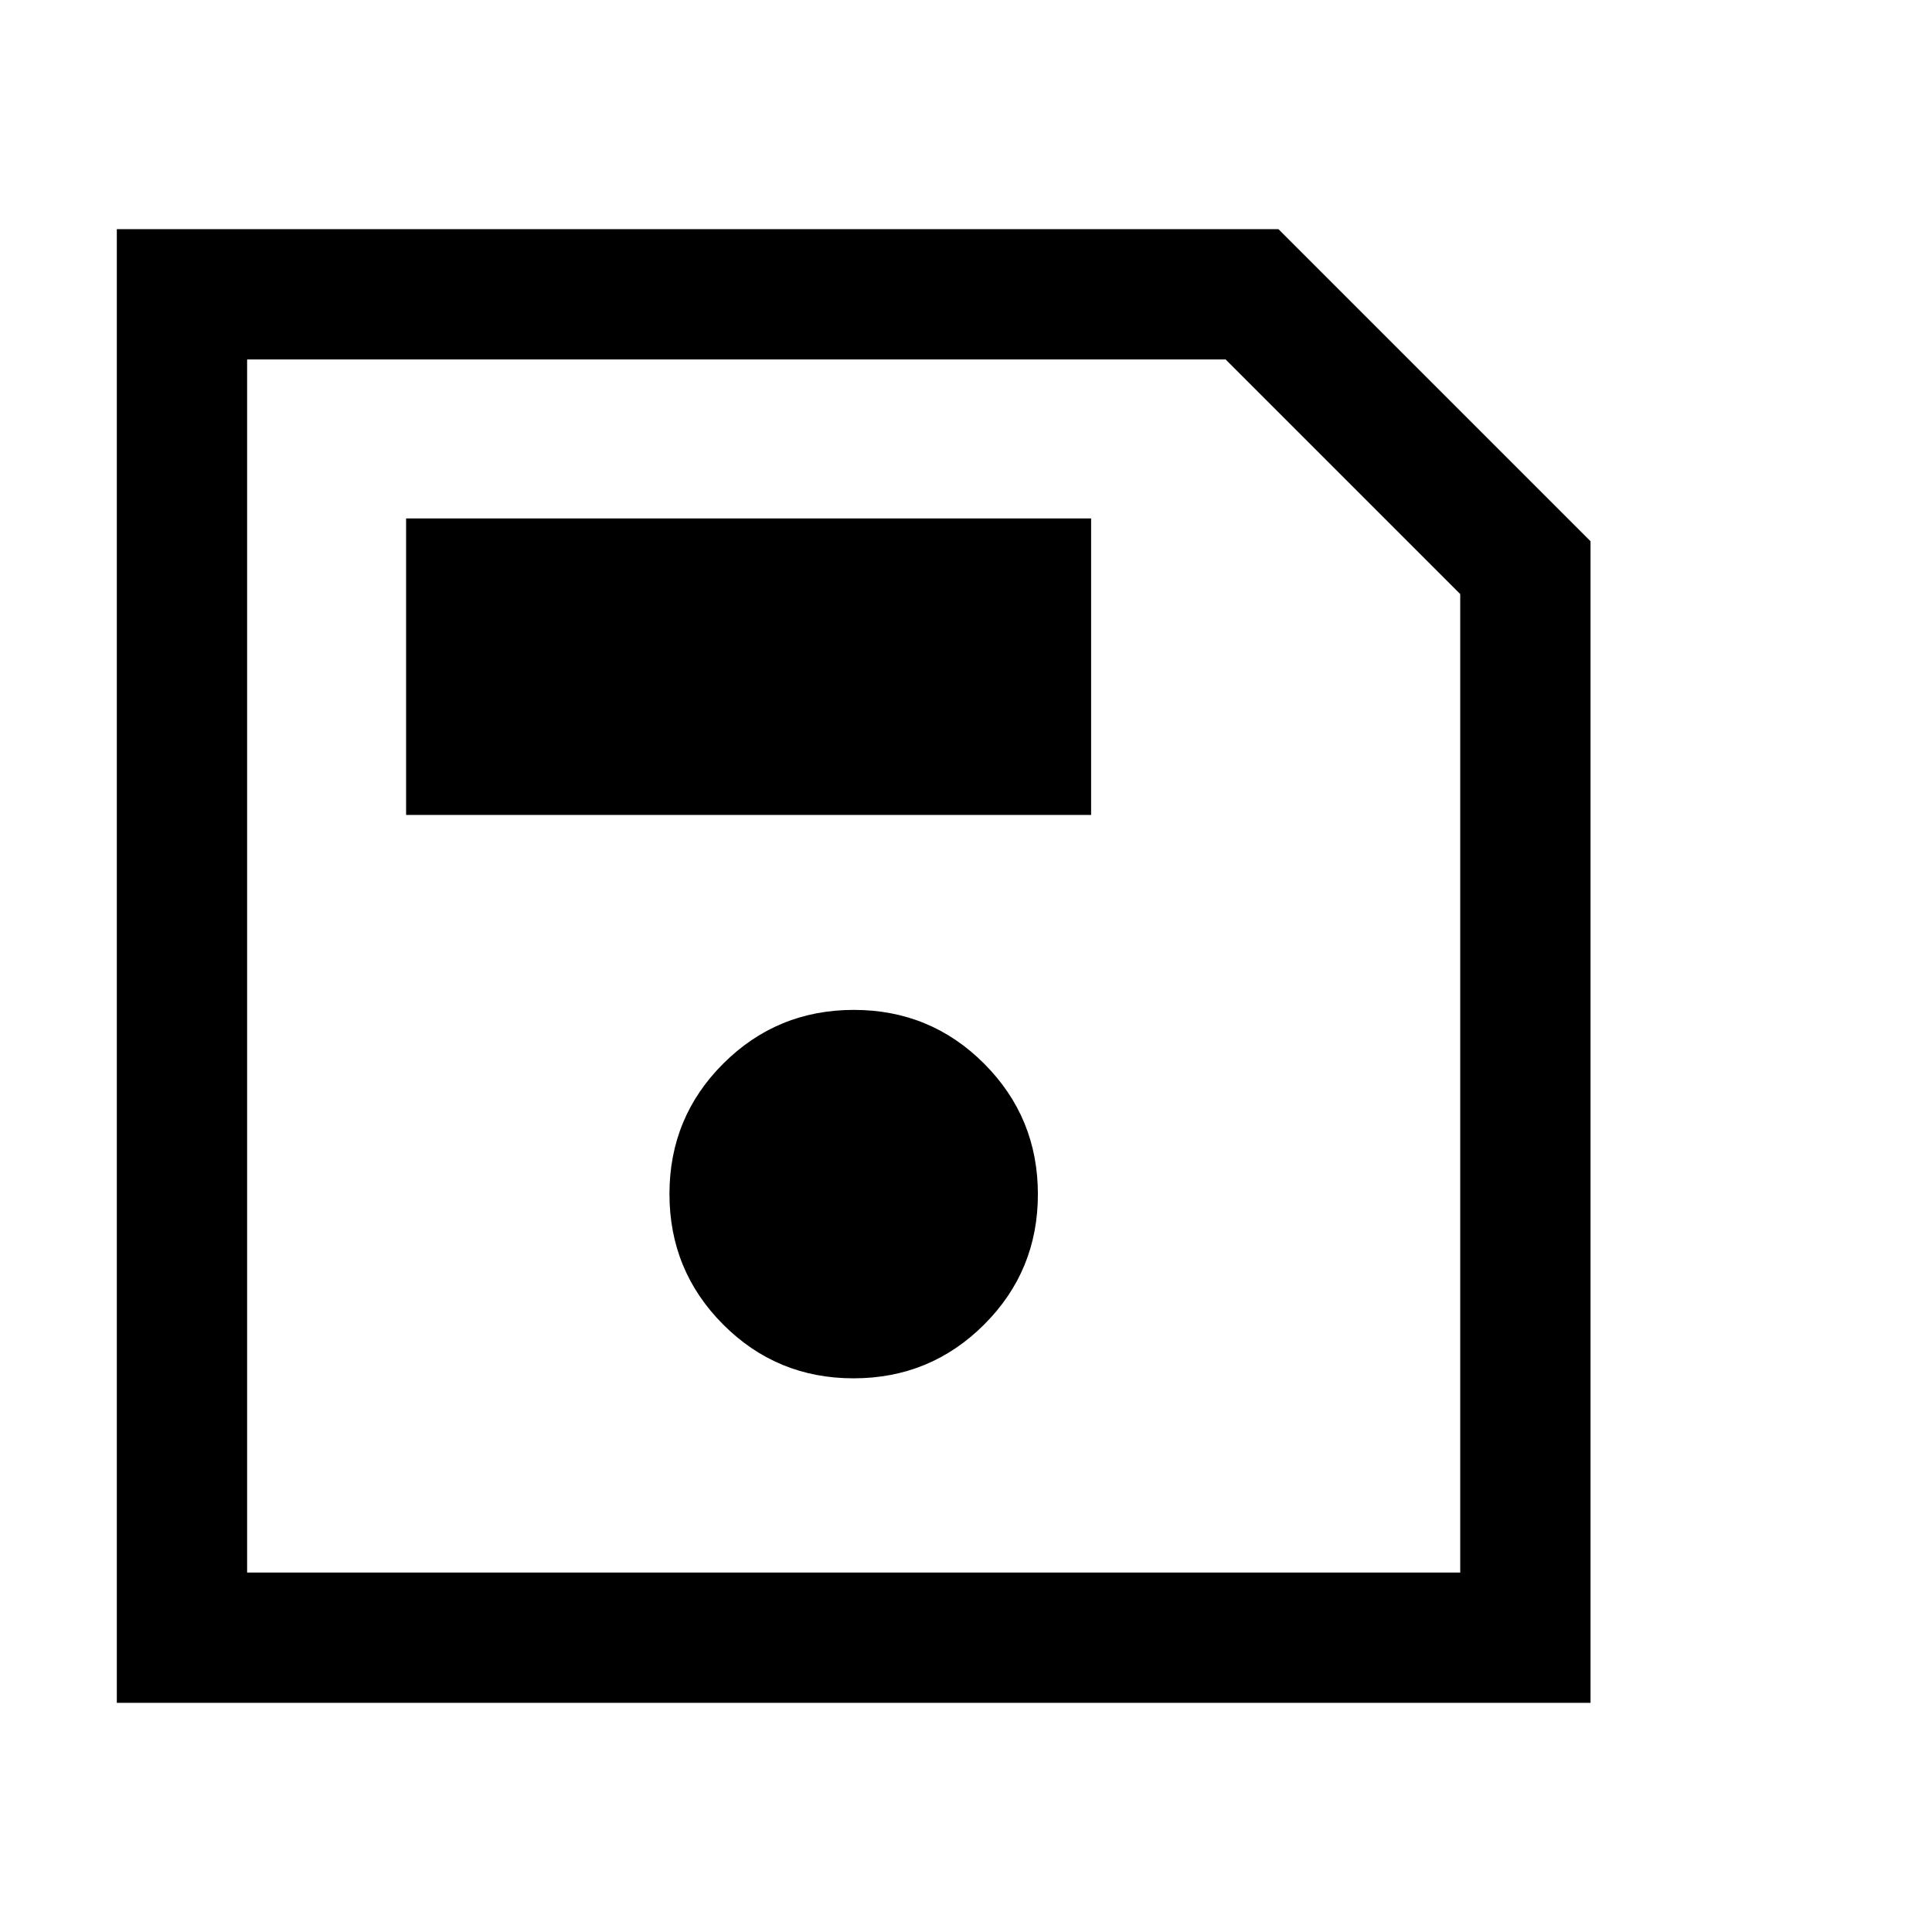 <svg xmlns="http://www.w3.org/2000/svg" height="20" viewBox="150 -910 760 860" width="20"><path d="M808-669.077V-152H152v-656h517.077L808-669.077Zm-58 23.52L645.557-750H210v540h540v-435.557ZM479.937-296.461q34.14 0 58.102-23.898Q562-344.258 562-378.398T538.102-436.5q-23.898-23.962-58.039-23.962-34.14 0-58.102 23.899Q398-412.665 398-378.525q0 34.141 23.898 58.102 23.898 23.962 58.039 23.962Zm-199.168-250.77h304.924v-132H280.769v132ZM210-632.557V-210v-540 117.443Z"/></svg>